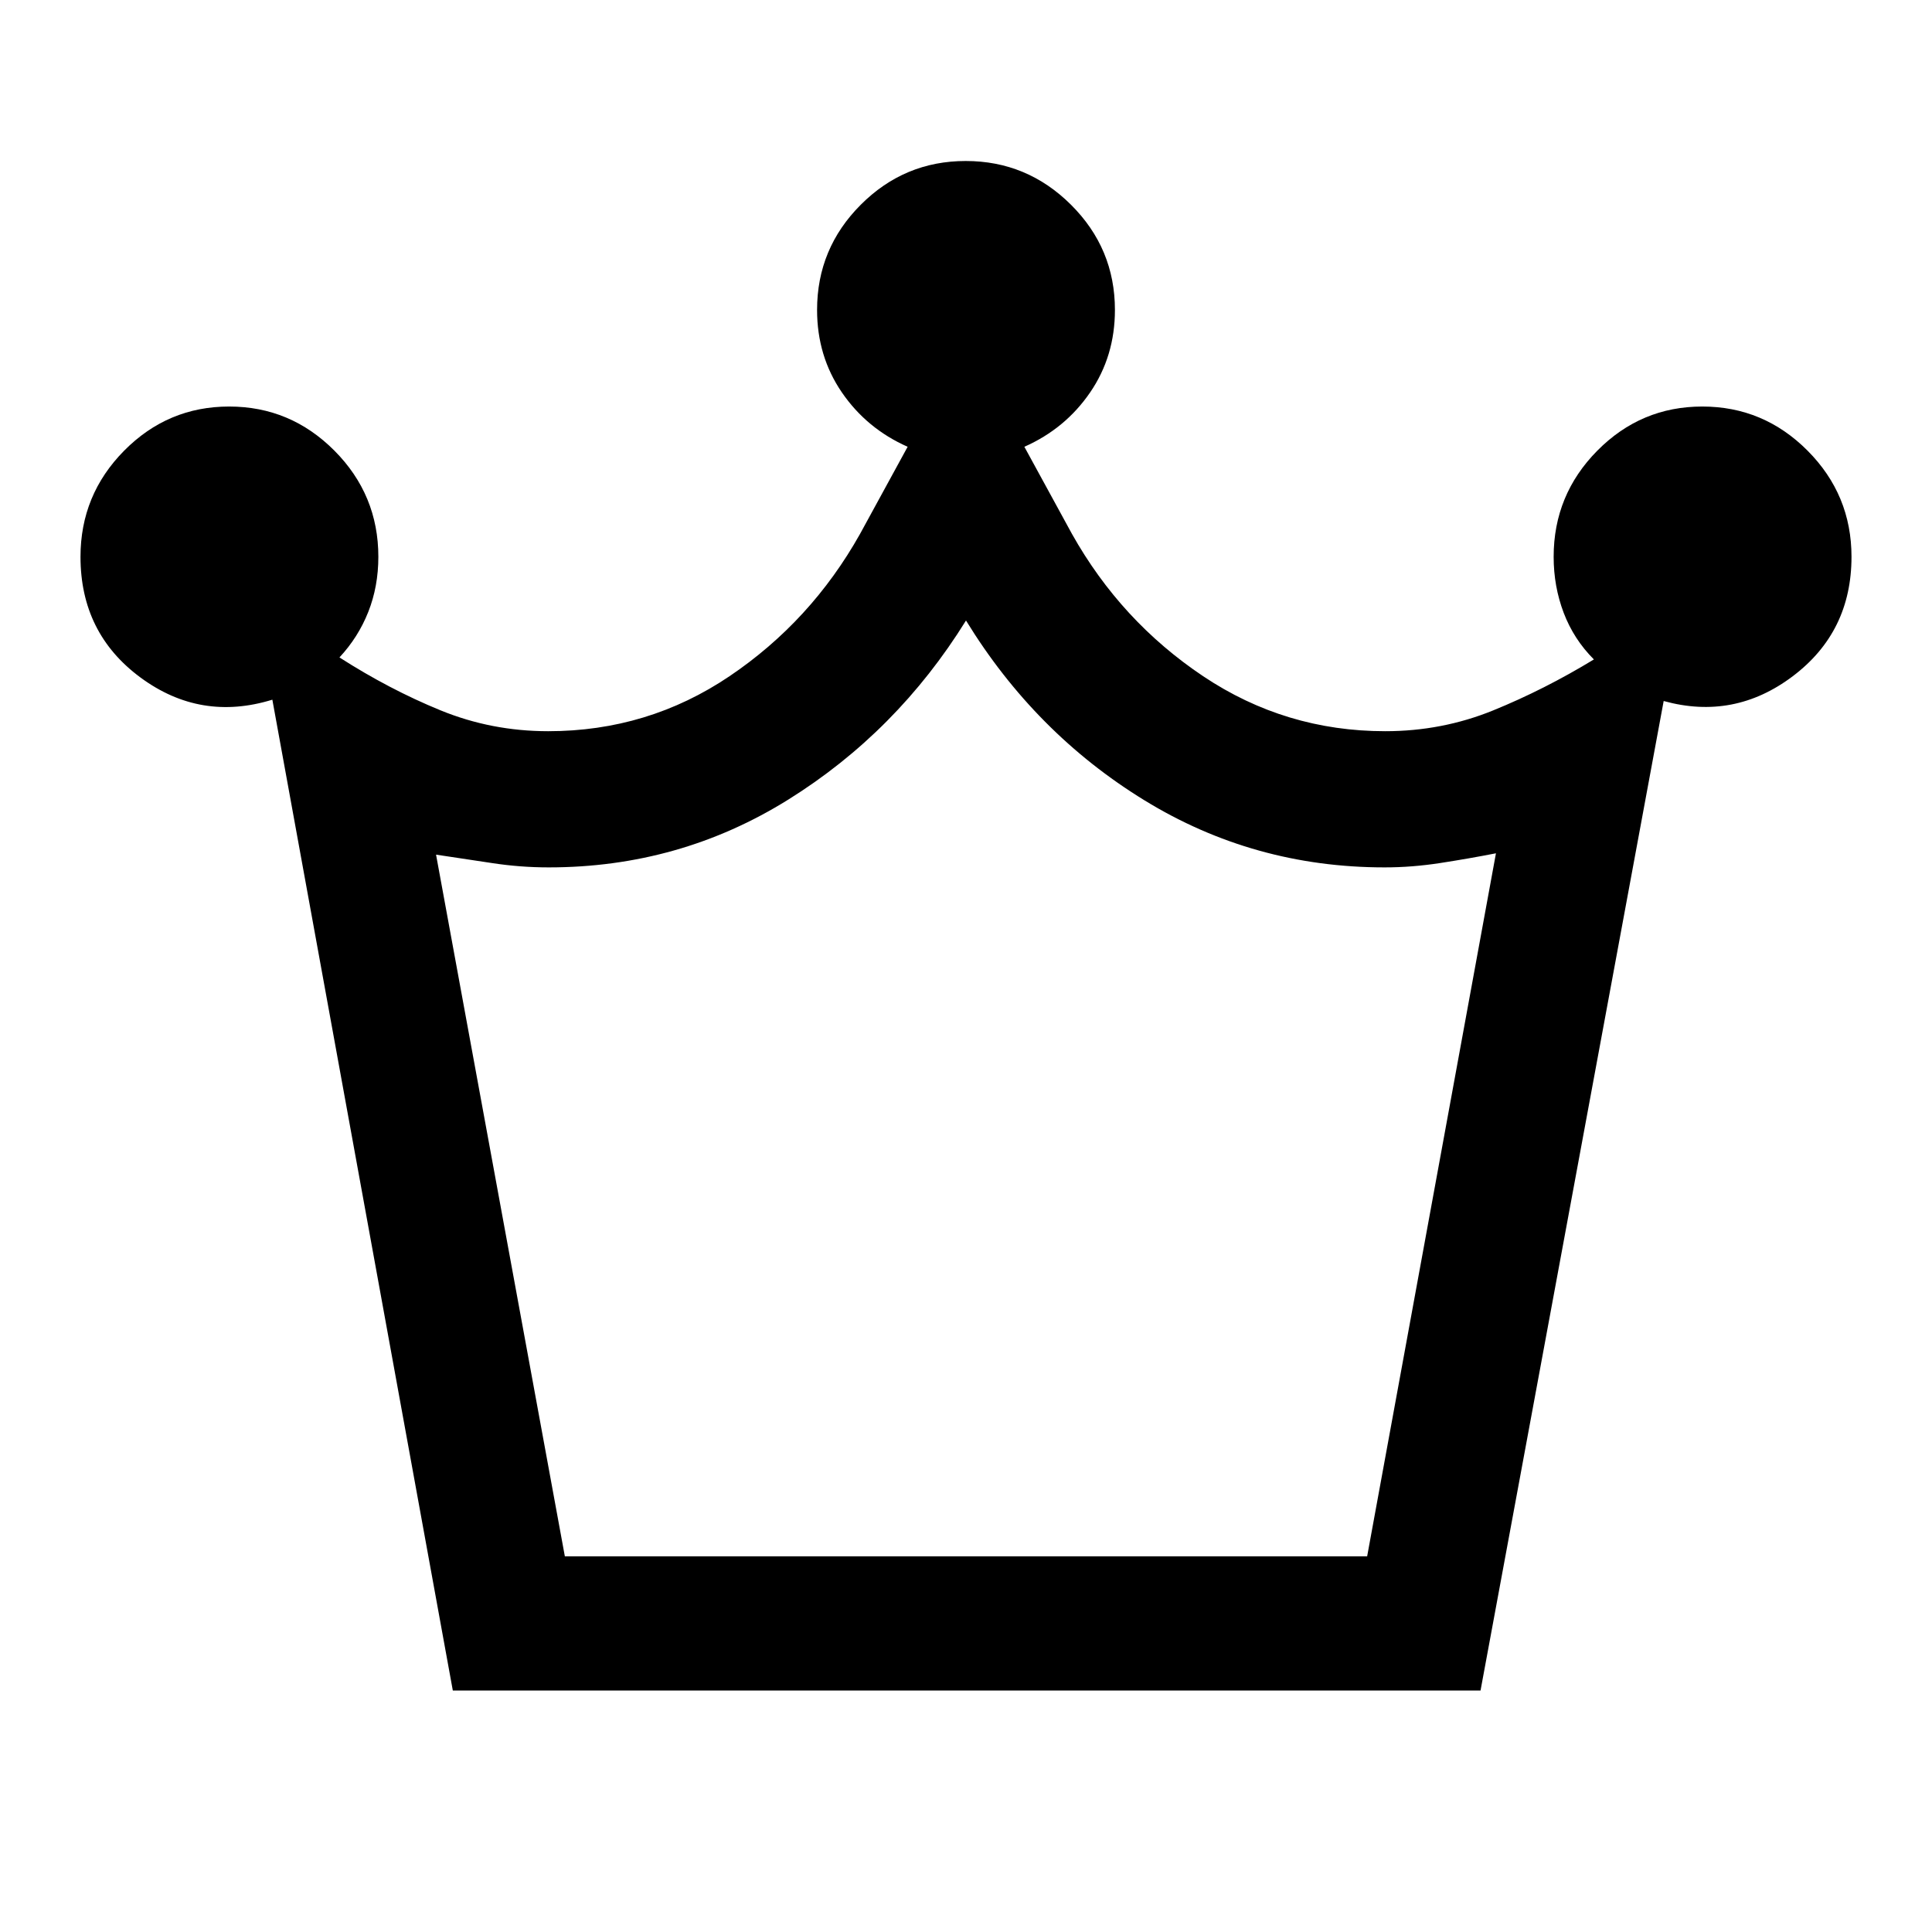<svg xmlns="http://www.w3.org/2000/svg" height="40" viewBox="0 -960 960 960" width="40"><path d="m225-120-89.67-492.33q-35.66 11-65.5-11-29.83-22-29.83-60 0-30.8 21.7-52.74Q83.4-758 113.86-758q30.47 0 52.31 21.93Q188-714.13 188-683.33q0 14.73-5 27.37-5 12.63-14.33 22.63 24.8 15.89 50.17 26.27 25.37 10.39 53.55 10.39 49.61 0 90.11-27.33t64.83-70.67L451-738q-20.33-9-32.67-27Q406-783 406-806q0-30.53 21.7-52.26Q449.4-880 479.86-880q30.47 0 52.31 21.74Q554-836.53 554-806q0 23-12.33 41-12.34 18-32.67 27l23.67 43.33Q557-651.33 597.83-624q40.84 27.33 90.5 27.33 28.21 0 53.61-10.33 25.39-10.33 50.06-25.33-10-10-15-23.14-5-13.15-5-27.86 0-30.8 21.7-52.74Q815.4-758 845.86-758q30.47 0 52.31 21.93Q920-714.13 920-683.33 920-646 890.83-624q-29.16 22-64.16 12.33l-91 491.67H225Zm55.67-66.67h398.66l64-349.33q-13.66 2.67-27.66 4.83-14 2.17-27.67 2.17-65 0-119.33-33.33-54.34-33.34-88.67-89.34-34.33 55.34-88.33 89-54 33.67-119 33.67-14.34 0-28.34-2.17-14-2.16-27.66-4.16l64 348.66Zm199.33 0Z"/></svg>